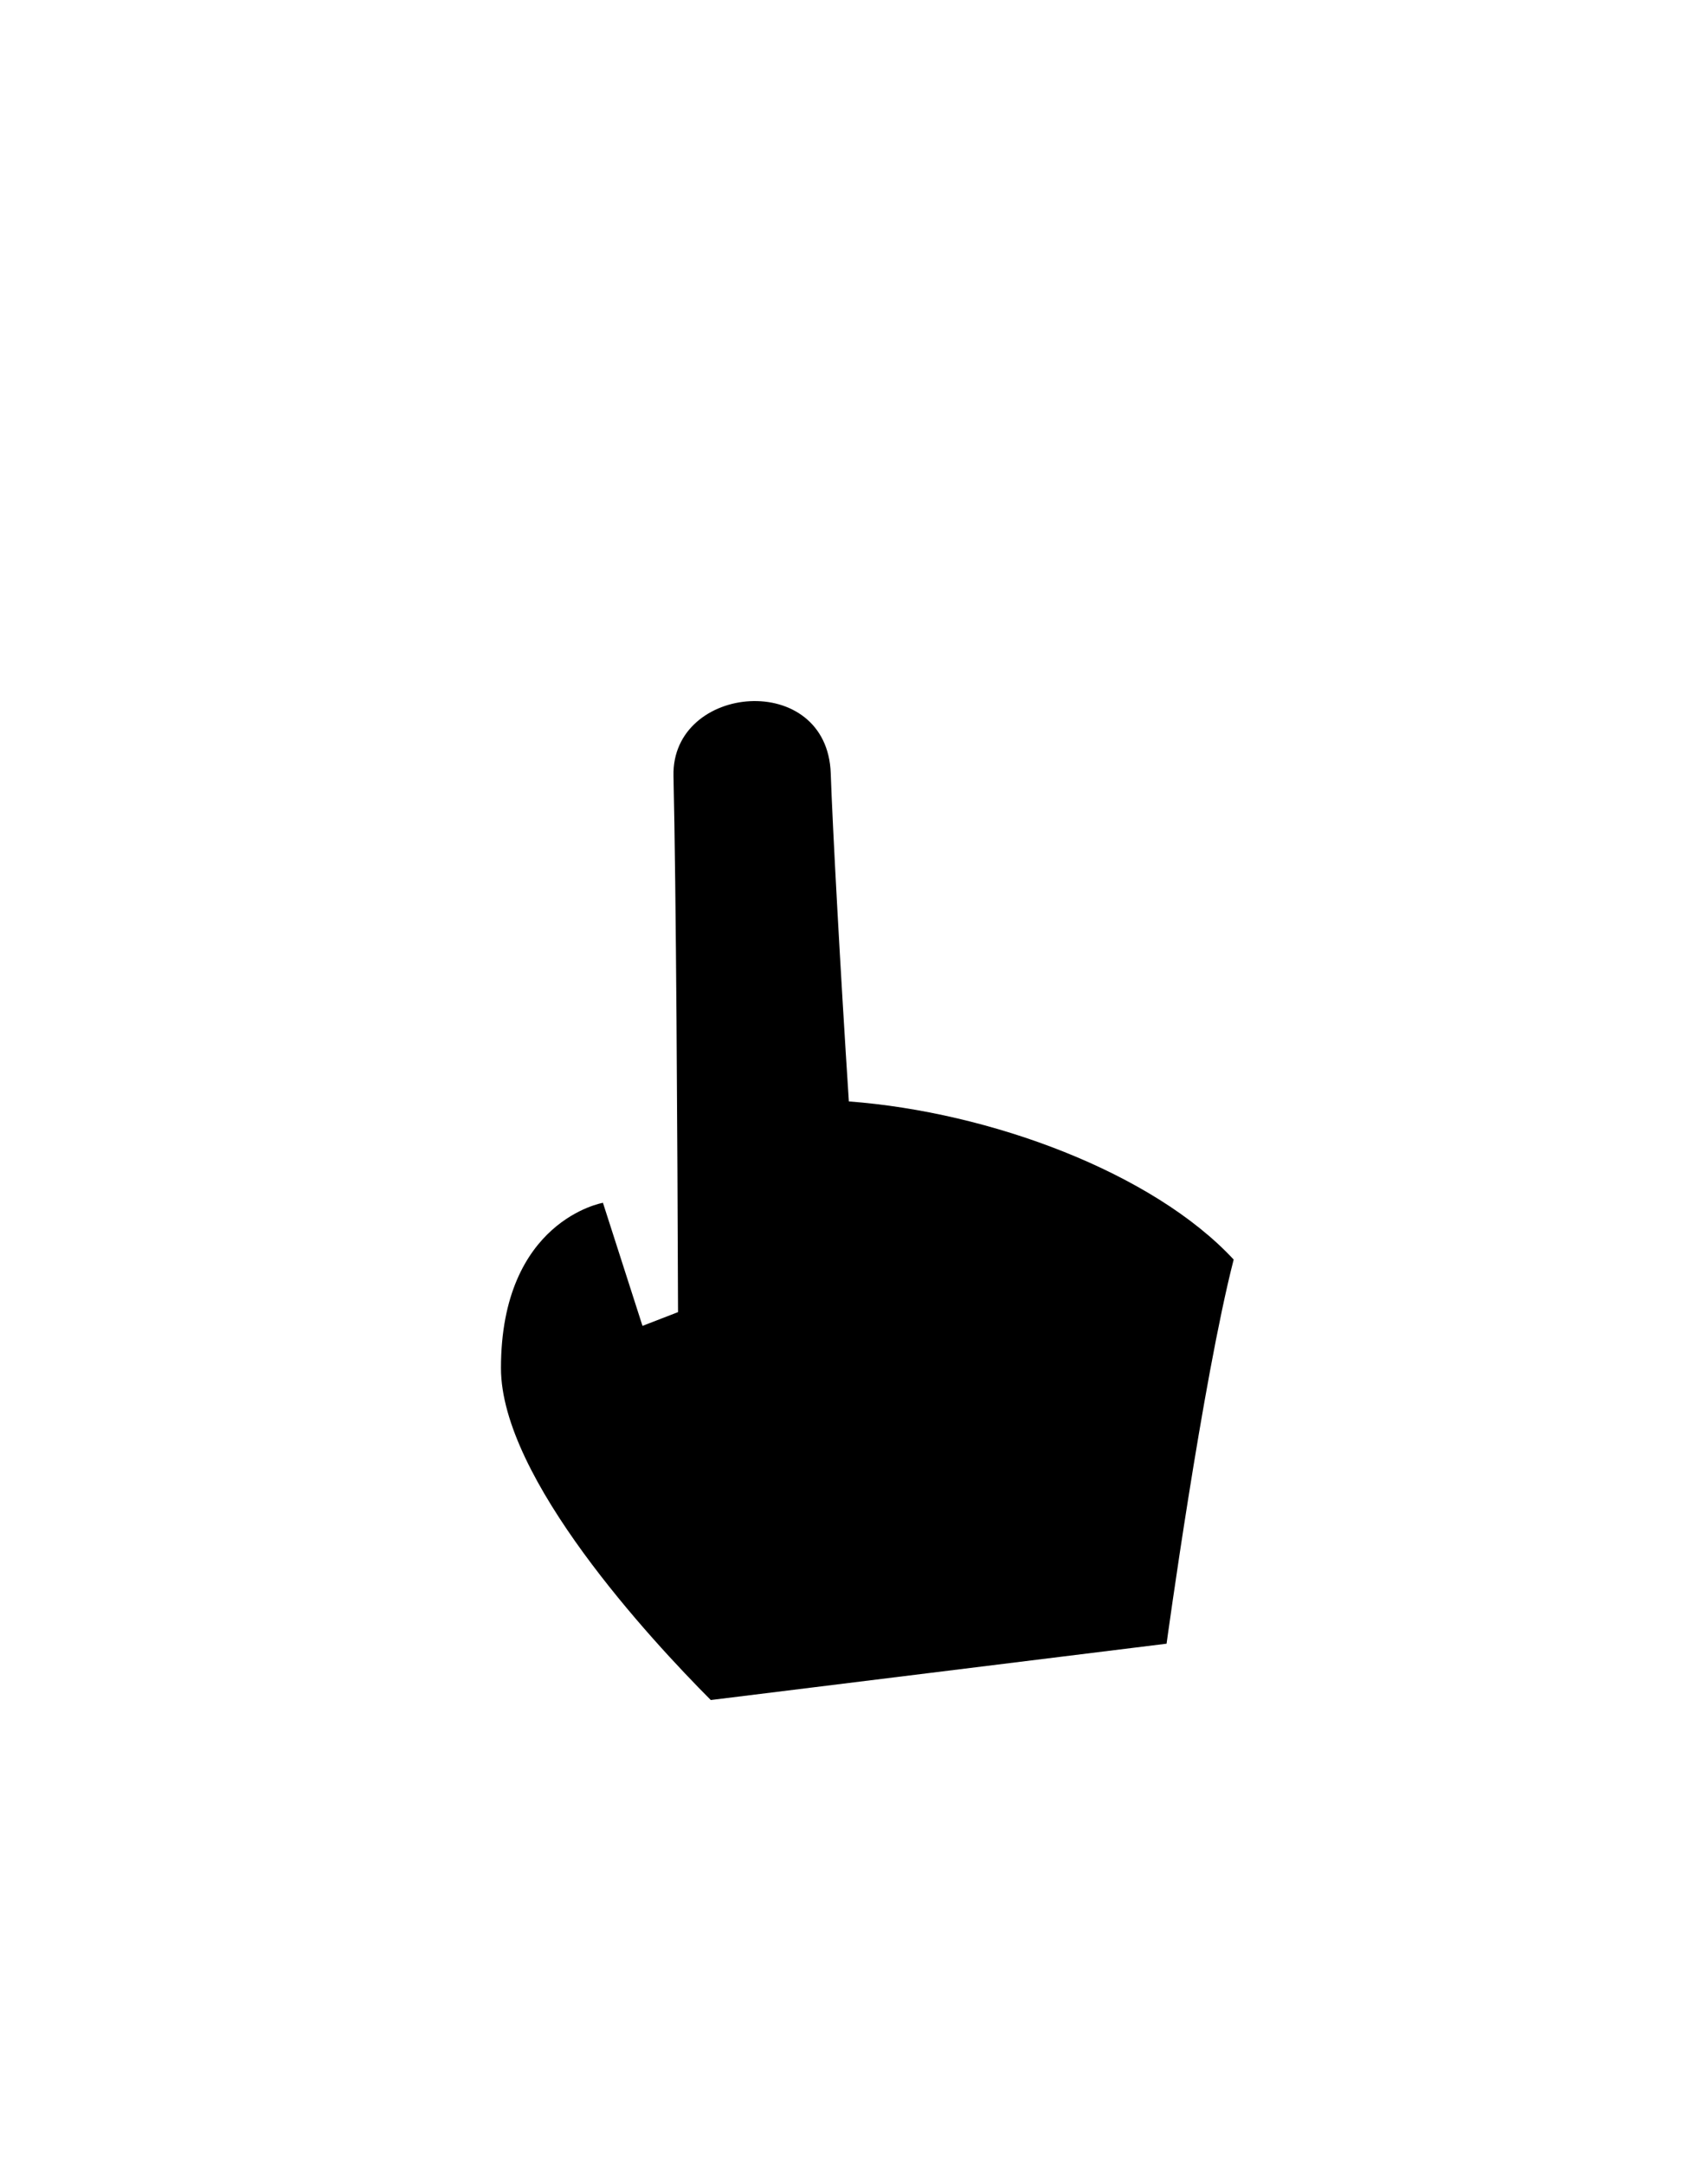 <?xml version="1.0" encoding="utf-8"?>
<!-- Generator: Adobe Illustrator 16.0.0, SVG Export Plug-In . SVG Version: 6.00 Build 0)  -->
<!DOCTYPE svg PUBLIC "-//W3C//DTD SVG 1.1//EN" "http://www.w3.org/Graphics/SVG/1.1/DTD/svg11.dtd">
<svg version="1.1" id="Слой_1" xmlns:x="http://ns.adobe.com/Extensibility/1.0/" xmlns:i="http://ns.adobe.com/AdobeIllustrator/10.0/" xmlns:graph="http://ns.adobe.com/Graphs/1.0/"
	 xmlns="http://www.w3.org/2000/svg" xmlns:xlink="http://www.w3.org/1999/xlink" xmlns:a="http://ns.adobe.com/AdobeSVGViewerExtensions/3.0/"
	 x="0px" y="0px" width="150px" height="190px" viewBox="0 0 150 190" enable-background="new 0 0 150 190" xml:space="preserve">
<path fill-rule="evenodd" clip-rule="evenodd" d="M62.423,149.279c-5.25-5.271-18.427-19.464-18.427-29.146
	c0-12.978,8.956-14.516,8.956-14.516l3.473,10.808l3.121-1.208c-0.054-15.568-0.168-37.101-0.399-47.083
	c-0.187-8.118,13.505-9.31,13.811-0.218c0.149,4.447,0.848,17.435,1.591,28.8c12.43,0.933,26.707,6.251,33.795,13.885
	c-2.73,10.625-5.893,33.731-5.893,33.731L62.423,149.279z"/>
</svg>
